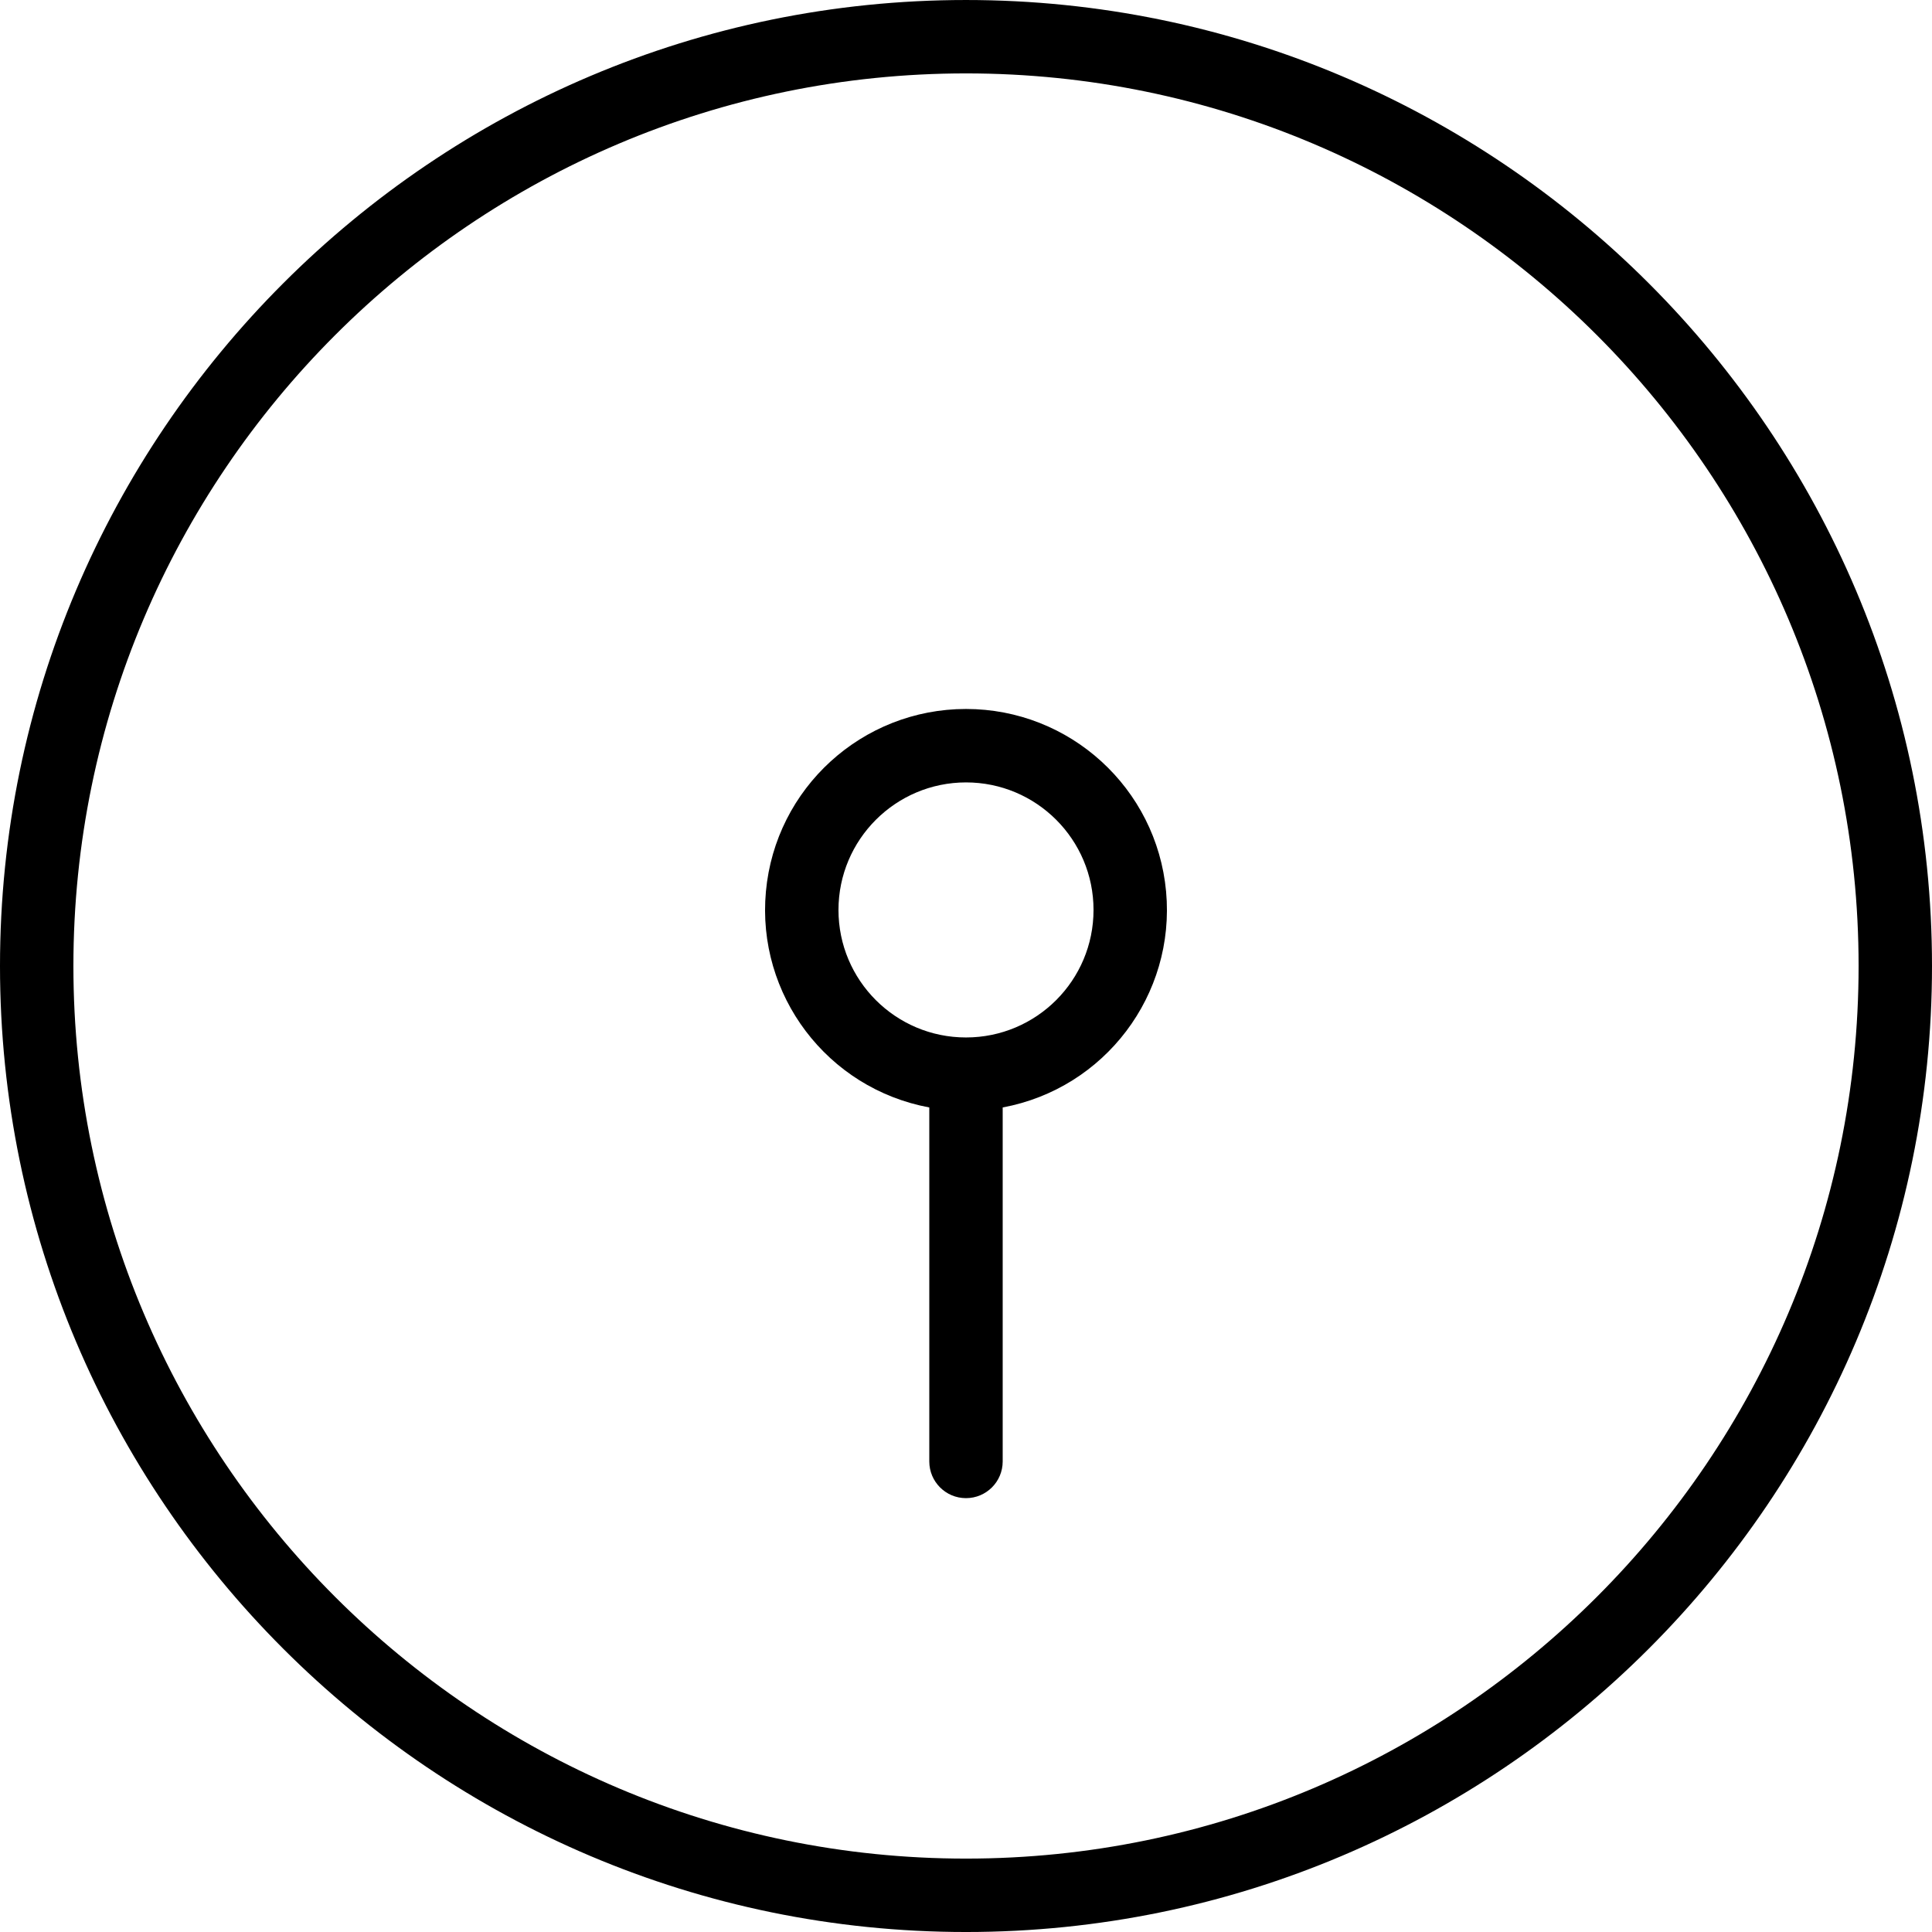 <svg height="421.144pt" viewBox="0 0 421.144 421.144" width="421.144pt" xmlns="http://www.w3.org/2000/svg"><path d="m210.57 421.145c116.113 0 210.574-94.461 210.574-210.574 0-116.109-94.461-210.57-210.574-210.57-116.109 0-210.57 94.461-210.57 210.57 0 116.113 94.461 210.574 210.57 210.574zm0-405.145c107.289 0 194.574 87.285 194.574 194.57 0 107.289-87.285 194.574-194.574 194.574-107.285 0-194.57-87.285-194.57-194.574 0-107.285 87.285-194.57 194.57-194.57zm0 0"/><path d="m202.57 241.406v77.164c0 4.422 3.582 8 8 8 4.422 0 8-3.578 8-8v-77.164c22.254-4.133 37.691-24.539 35.617-47.078s-20.98-39.785-43.617-39.785c-22.633 0-41.539 17.246-43.613 39.785-2.078 22.539 13.363 42.945 35.613 47.078zm8-70.855c15.355 0 27.801 12.445 27.801 27.797 0 15.355-12.445 27.801-27.801 27.801-15.352 0-27.797-12.445-27.797-27.801.016-15.344 12.453-27.781 27.797-27.797zm0 0"/></svg>